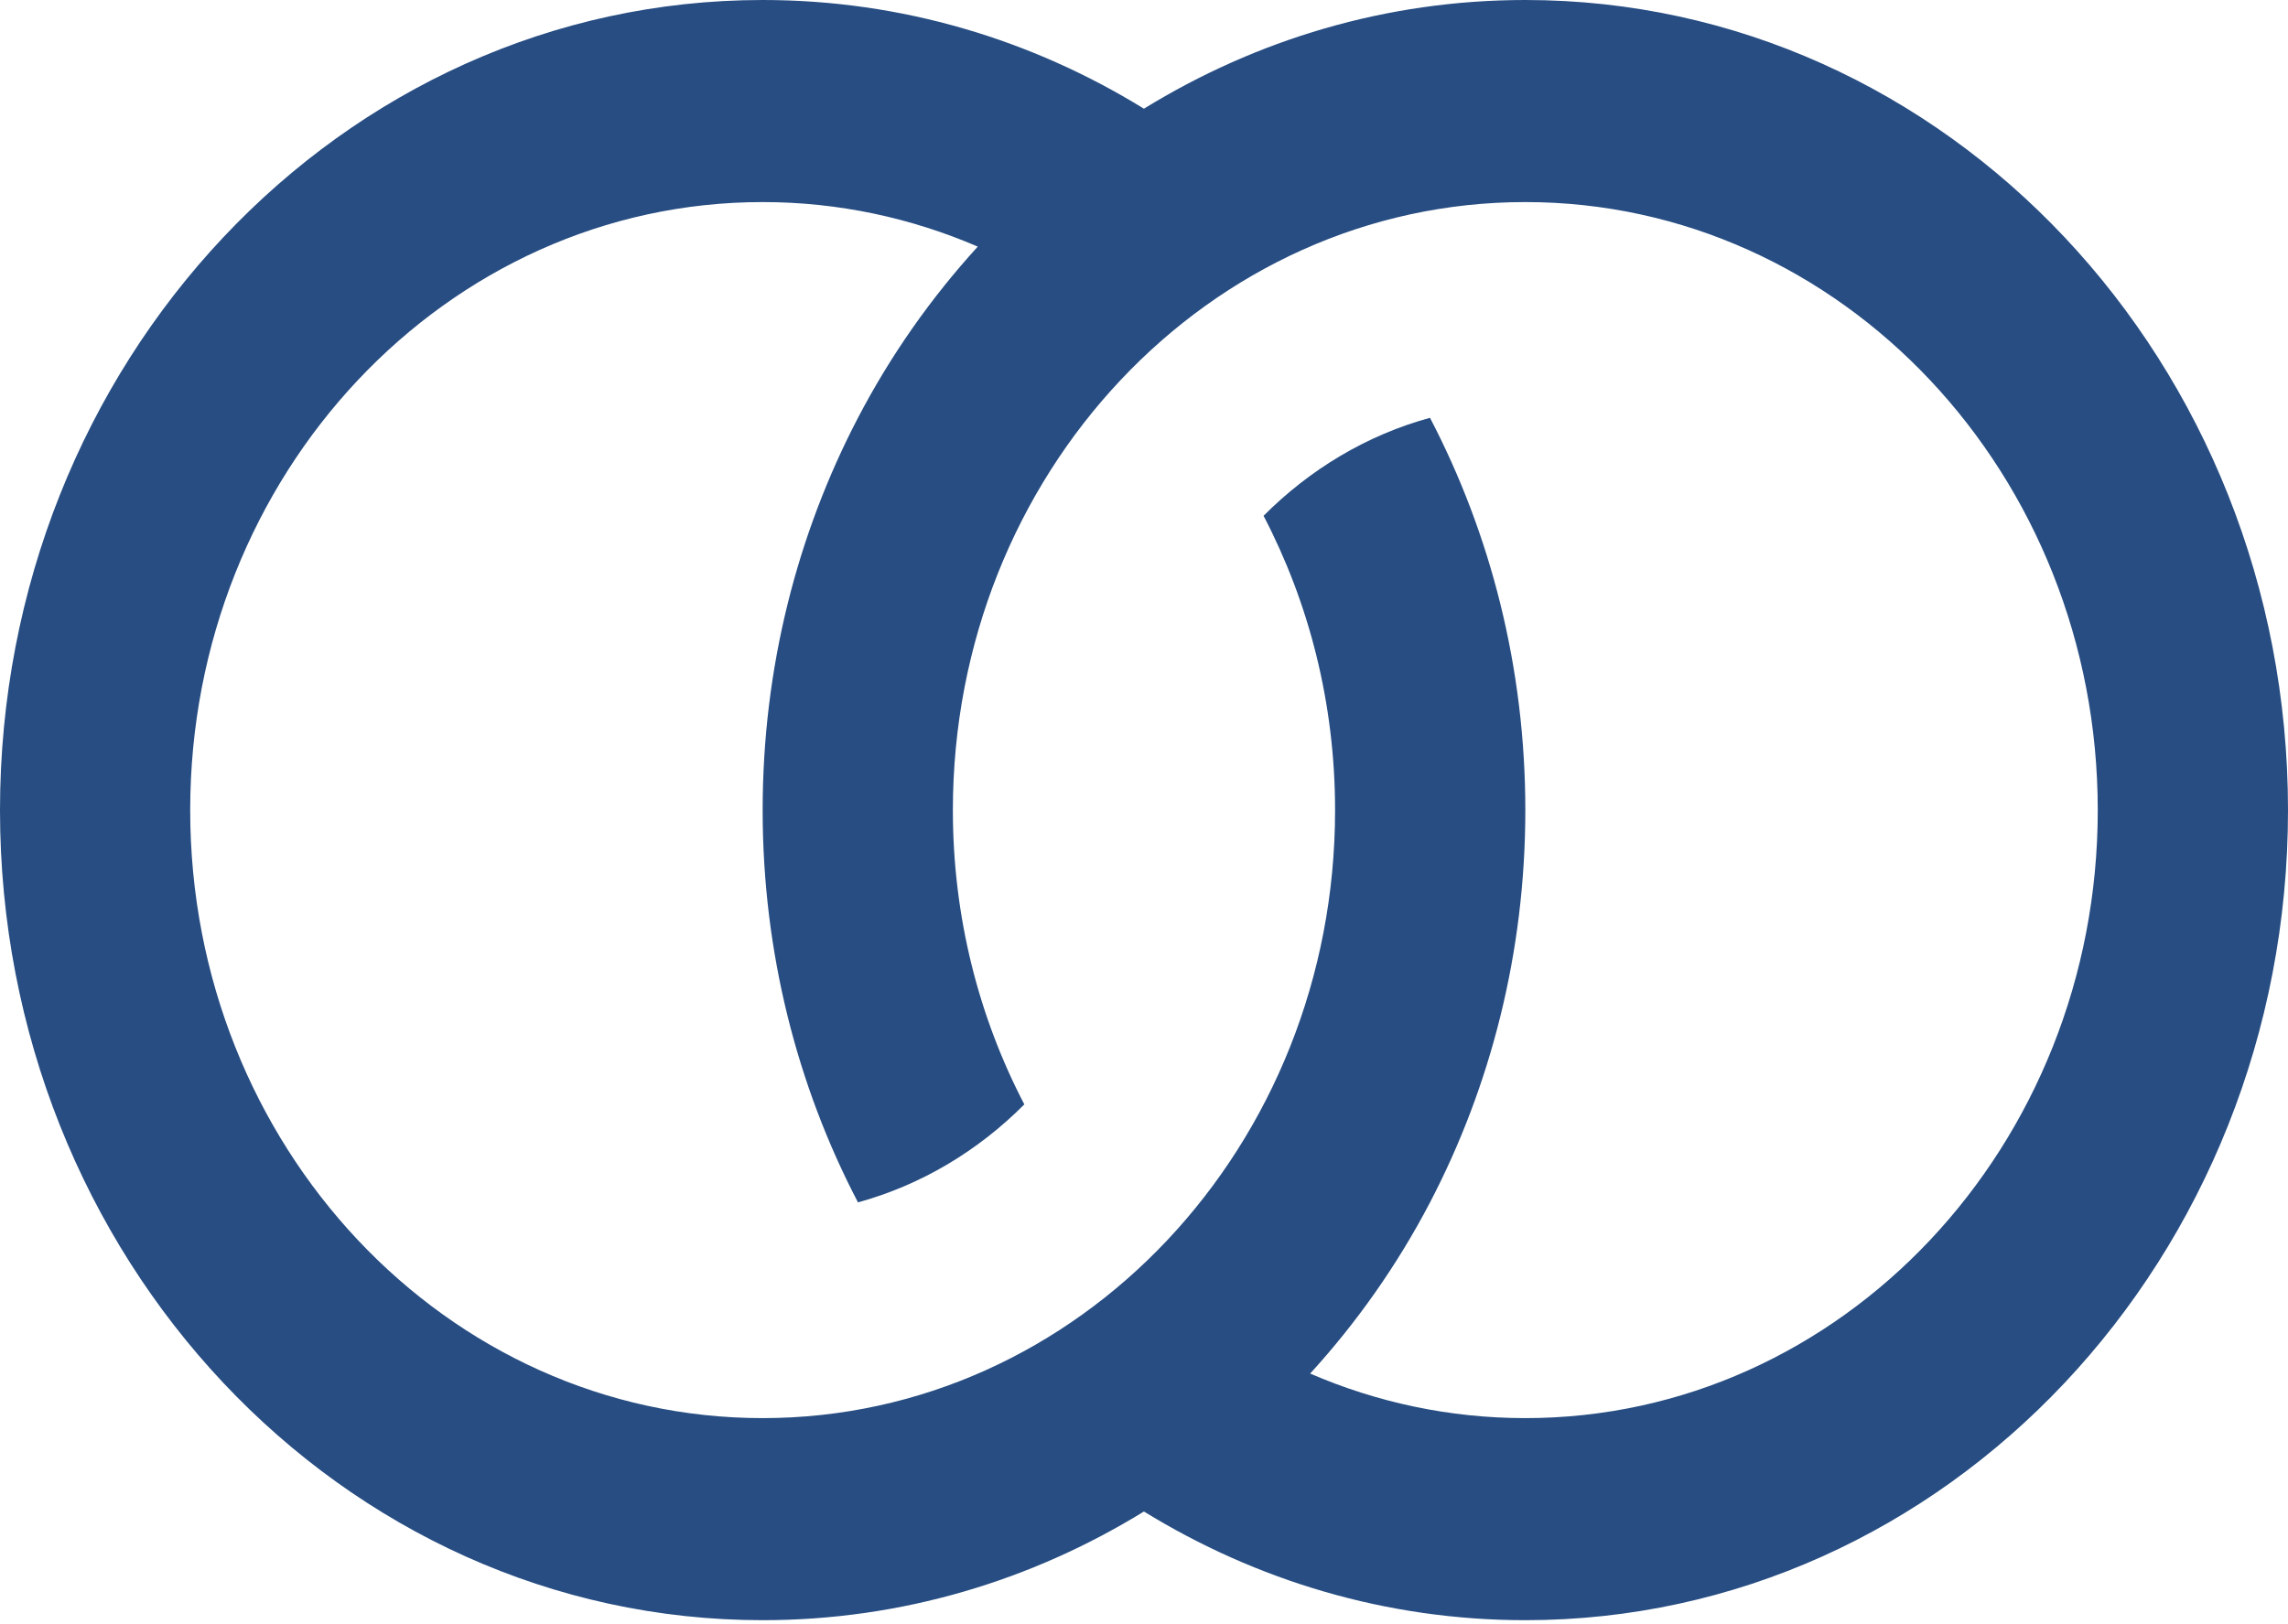 <svg width="393" height="279" viewBox="0 0 393 279" fill="none" xmlns="http://www.w3.org/2000/svg">
<path d="M261.999 0C238.125 0 215.769 6.81 196.487 18.675C177.227 6.806 154.871 0 130.997 0C58.639 0 0 62.304 0 139.201C0 216.048 58.639 278.375 130.997 278.375C154.871 278.375 177.227 271.555 196.487 259.7C215.769 271.56 238.125 278.375 261.999 278.375C334.339 278.375 393 216.048 393 139.201C393 62.304 334.339 0 261.999 0ZM188.791 23.799C188.686 23.878 188.59 23.957 188.49 24.036C188.59 23.957 188.686 23.874 188.791 23.799ZM204.157 254.599C204.51 254.344 204.842 254.066 205.19 253.807C204.842 254.066 204.51 254.344 204.157 254.599ZM211.552 248.891C211.596 248.849 211.64 248.808 211.683 248.775C211.64 248.808 211.596 248.849 211.552 248.891ZM261.999 243.656C248.922 243.656 236.455 240.932 225.039 236.002C233.049 227.227 240 217.364 245.625 206.601C256.047 186.62 261.999 163.649 261.999 139.201C261.999 114.735 256.047 91.765 245.625 71.787C234.724 74.762 224.956 80.673 217.038 88.624C224.852 103.606 229.321 120.832 229.321 139.201C229.321 196.877 185.302 243.656 130.993 243.656C76.688 243.656 32.669 196.877 32.669 139.201C32.669 81.484 76.688 34.719 130.993 34.719C144.065 34.719 156.541 37.457 167.948 42.373C159.942 51.148 152.996 61.011 147.371 71.787C136.949 91.765 130.997 114.735 130.997 139.201C130.997 163.645 136.949 186.615 147.371 206.588C158.259 203.599 168.031 197.706 175.945 189.751C168.131 174.773 163.67 157.543 163.67 139.201C163.67 81.484 207.689 34.719 261.994 34.719C316.304 34.719 360.323 81.484 360.323 139.201C360.327 196.877 316.308 243.656 261.999 243.656Z" fill="#274D82"/>
</svg>
